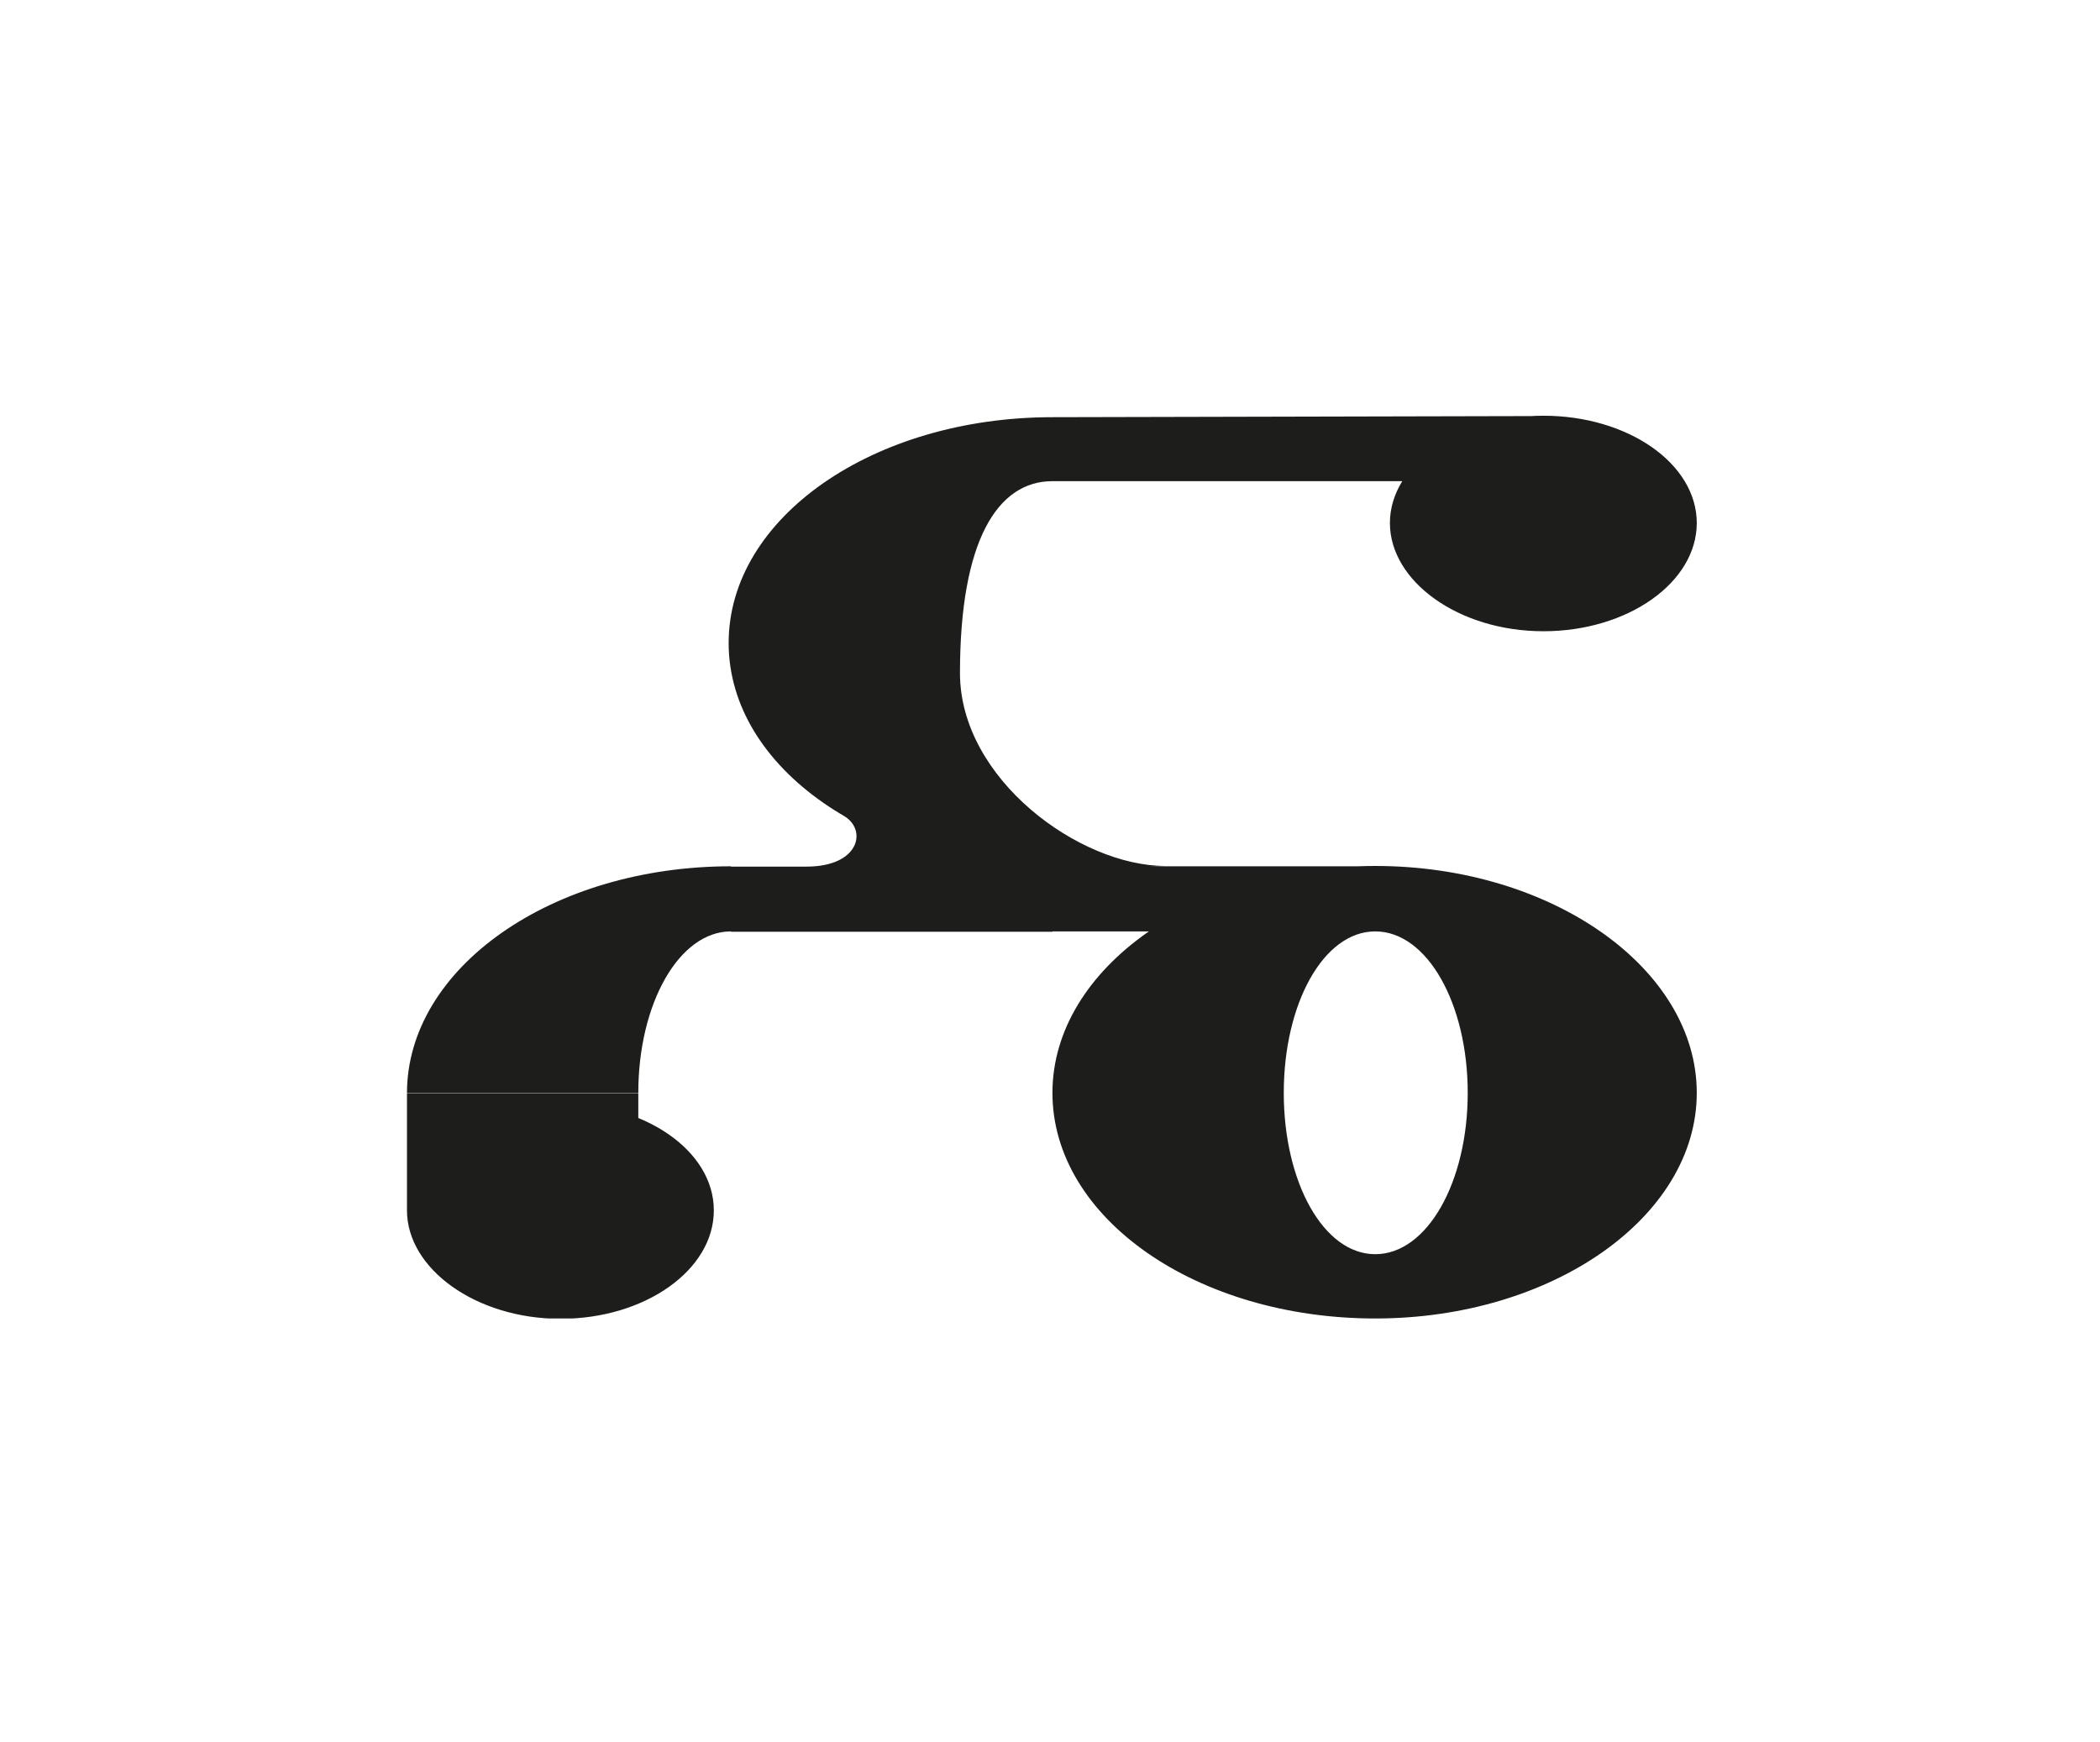 <svg id="Ebene_1" data-name="Ebene 1" xmlns="http://www.w3.org/2000/svg" xmlns:xlink="http://www.w3.org/1999/xlink" viewBox="0 0 129 107">
  <defs>
    <style>
      .cls-1 {
        fill: none;
      }

      .cls-2 {
        fill: #fff;
      }

      .cls-3 {
        clip-path: url(#clip-path);
      }

      .cls-4 {
        fill: #1d1d1b;
      }
    </style>
    <clipPath id="clip-path" transform="translate(-177 -197)">
      <rect class="cls-1" x="202" y="222.54" width="79.23" height="55.46"/>
    </clipPath>
  </defs>
  <title>14</title>
  <rect class="cls-2" width="129" height="107"/>
  <g class="cls-3">
    <path class="cls-4" d="M241.65,250.34l6.93-.14c-5.27,0-12.61-5.34-12.61-11.85,0-8.11,2.29-11.79,5.68-11.79h30.23v-4l-30.23.07c-11,0-19.89,6.17-19.89,13.87s8.87,13.86,19.89,13.86m-39.65,21h14.21v-7.2H202Zm9.43,6.66c5.2,0,9.42-3,9.42-6.66s-4.22-6.58-9.42-6.58-9.43,3-9.43,6.58,4.23,6.66,9.43,6.66m30.22-23.78v-4l-12.82-3.12c1.45.83,1,3.12-2.29,3.12H221.9v4ZM261.48,278c10.88,0,19.75-6.24,19.75-13.86s-8.87-13.94-19.75-13.94-19.83,6.24-19.83,13.94S250.53,278,261.48,278m0-3.95c-3.19,0-5.62-4.44-5.62-9.91s2.43-9.92,5.62-9.92,5.68,4.44,5.68,9.92-2.49,9.91-5.68,9.91m-19.83-19.83h6.86l13-4H241.65Zm30.16-18.44c5.19,0,9.42-3,9.42-6.65s-4.23-6.59-9.42-6.59-9.43,3-9.43,6.59,4.23,6.65,9.43,6.65M202,264.14h14.21c0-5.48,2.5-9.92,5.69-9.92v-4c-11,0-19.9,6.24-19.9,13.94" transform="translate(-177 -197)"/>
  </g>
</svg>
